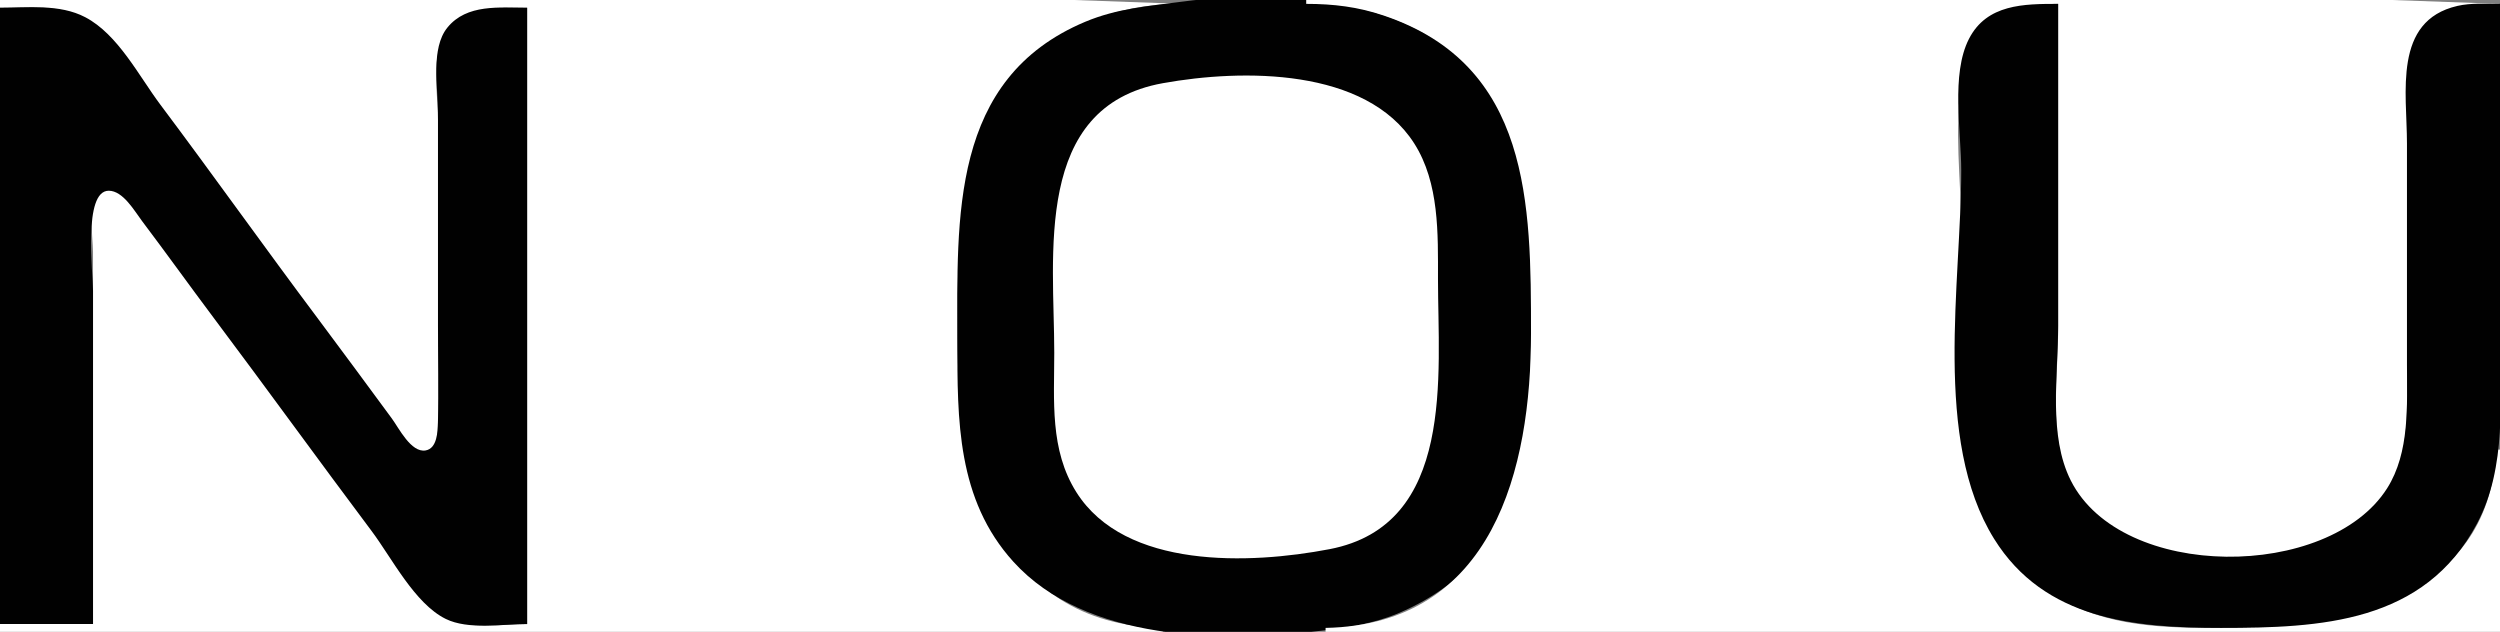 <?xml version="1.0" standalone="yes"?>
<svg xmlns="http://www.w3.org/2000/svg" width="645" height="163">
<rect width="100%" height="100%" fill="#808080" stroke="none"/>
<path style="fill:#ffffff; stroke:none;" d="M0 0L0 2C6.92 2 14.647 1.109 21 4.442C29.912 9.118 35.515 20.189 41.373 28C55.033 46.214 68.217 64.784 81.874 83C88.34 91.626 94.715 100.324 101.116 109C102.958 111.498 105.937 117.578 109.786 116.94C113.161 116.38 112.961 111.492 112.996 109C113.108 101.003 113 92.998 113 85L113 31C113 24.573 111.148 14.651 114.742 9.015C119.57 1.446 128.149 2 136 2L136 161C129.898 161 121.622 162.431 116.001 159.682C107.803 155.673 101.955 144.104 96.626 137C82.936 118.747 69.563 100.253 55.873 82C49.403 73.373 43.13 64.6 36.626 56C34.59 53.309 31.285 47.701 27.147 48.752C22.101 50.032 24 61.211 24 65L24 117L24 161L0 161L0 163L300 163L300 162C257.47 161.122 247 121.589 247 87C247 53.518 247.003 17.108 285 4.079C291.518 1.844 298.149 1.005 305 1L277 0L215 0L0 0z"/>
<path style="fill:#010101; stroke:none;" d="M305 0.424C296.358 1.56 288.163 2.187 280 5.616C245.045 20.299 247 56.247 247 88C247 108.367 246.878 128.839 261.439 144.91C280.13 165.54 315.303 165.788 341 162.715C347.817 161.899 354.649 160.845 361 158.127C396.561 142.91 395 108.858 395 76C395 58.125 396.069 39.386 385.215 24C367.912 -0.529 332.511 -3.19 305 0.424z"/>
<path style="fill:#ffffff; stroke:none;" d="M337 0L337 1C343.992 1.001 350.339 1.756 357 4.004C394.909 16.799 395 52.62 395 86C395 120.89 385.314 161.106 342 162L342 163L645 163L645 116L644 116C642.265 155.81 602.145 162 571 162C556.035 162 540.672 161.287 528 152.211C498.606 131.16 506 90.407 506 59C506 35.315 498.133 1.004 531 1L531 85C531 97.667 528.407 113.373 534.277 125C546.758 149.724 601.465 149.692 615.867 127C621.766 117.704 621 105.538 621 95L621 37C621 17.286 620.592 1.003 645 1L617 0L554 0L337 0z"/>
<path style="fill:#010101; stroke:none;" d="M645 1C641.368 1 637.564 0.706 634 1.529C617.309 5.388 621 24.001 621 37L621 94C621 104.539 621.766 116.703 615.867 126C600.805 149.734 547.38 149.955 534.277 124C528.407 112.373 531 96.667 531 84L531 1C522.188 1 512.613 1.03 508 10.015C503.295 19.178 506 33.938 506 44C506 72.896 498.603 113.454 514.468 139C527.482 159.957 550.789 162 573 162C598.678 162 625.477 160.805 639.11 135C646.828 120.389 645 102.928 645 87L645 1M0 2L0 161L24 161L24 75C24 70.574 21.368 49.207 28.055 49.207C31.755 49.207 34.699 54.448 36.626 57C42.873 65.273 48.906 73.705 55.127 82C68.816 100.252 82.184 118.748 95.874 137C101.108 143.979 106.985 155.732 115.004 159.682C120.838 162.556 129.654 161 136 161L136 2C128.926 2 120.45 0.941 115.434 7.108C111.081 12.459 113 22.53 113 29L113 84C113 92.321 113.246 100.684 112.985 109C112.912 111.298 112.826 115.713 109.786 116.218C106.045 116.838 102.904 110.425 101.116 108C94.716 99.323 88.34 90.626 81.874 82C68.217 63.784 55.033 45.214 41.373 27C35.803 19.572 30.461 8.887 22 4.442C15.392 0.971 7.198 2 0 2z"/>
<path style="fill:#ffffff; stroke:none;" d="M300 21.465C266.427 27.518 272 65.829 272 91C272 103.361 270.799 116.051 277.711 127C290.274 146.901 322.487 145.618 343 141.689C375.561 135.452 371 96.704 371 72C371 60.365 371.379 47.21 364.867 37C352.409 17.468 320.583 17.753 300 21.465z"/>
</svg>

